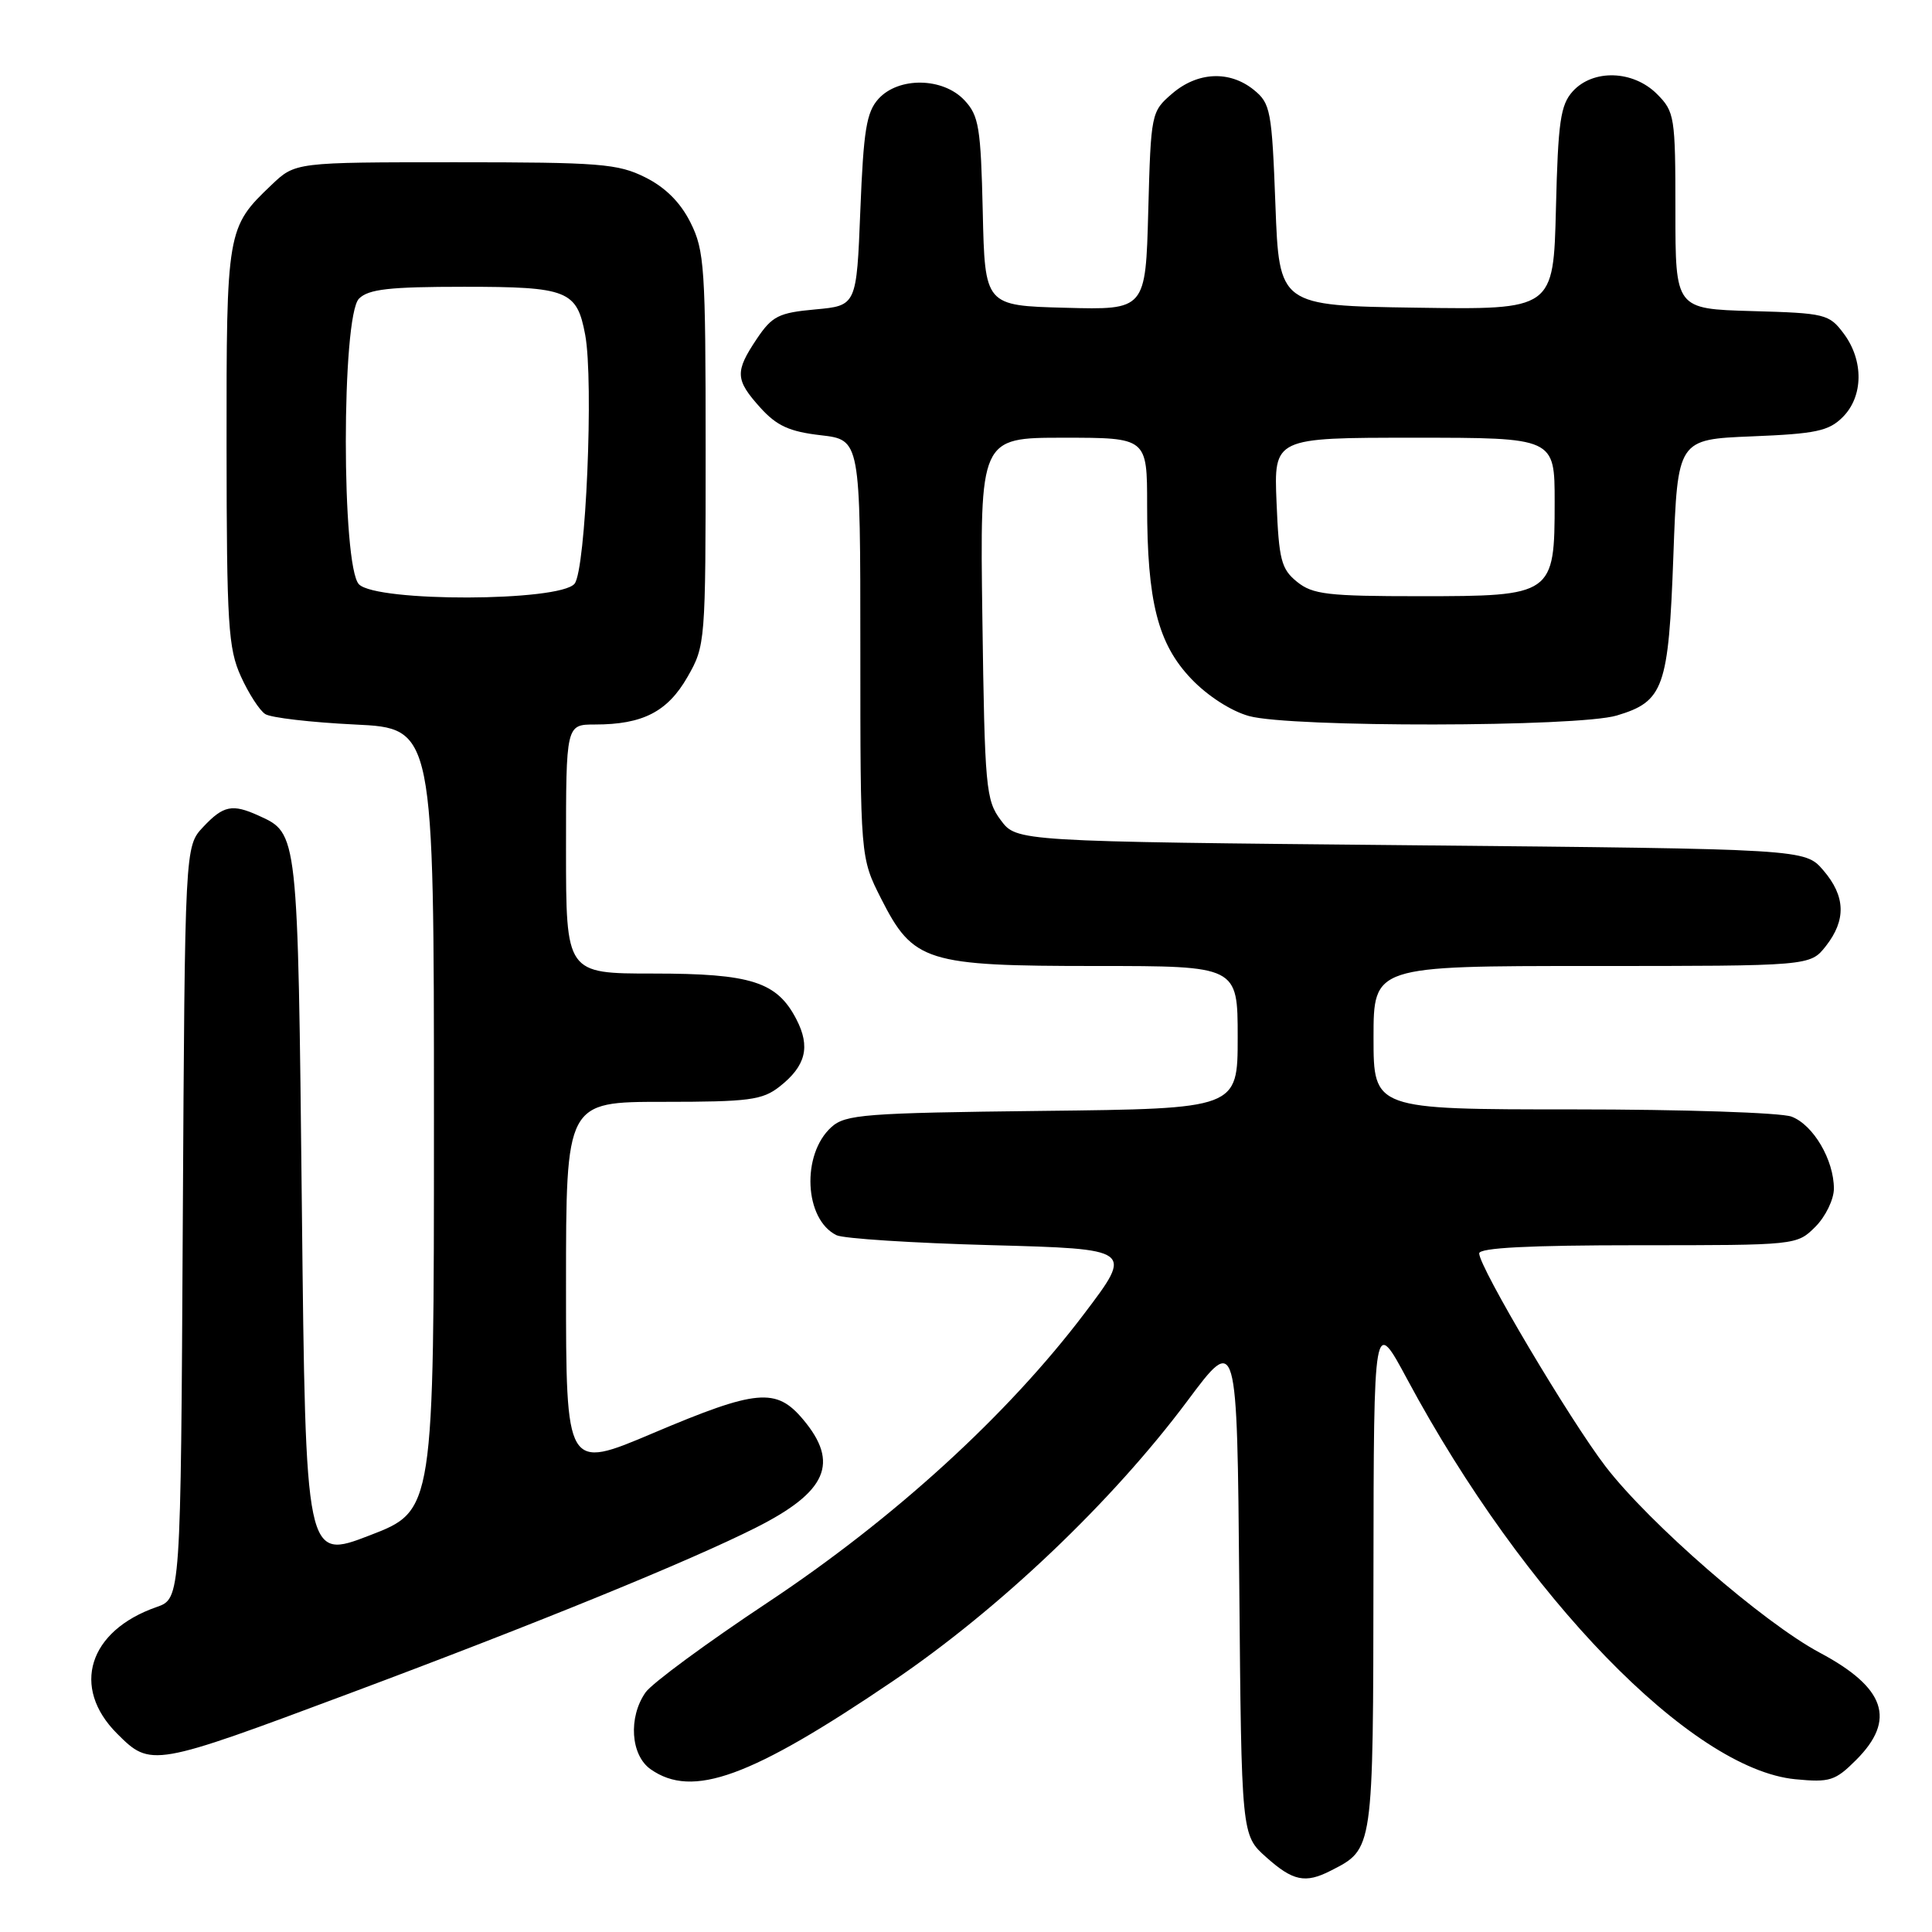<?xml version="1.0" encoding="UTF-8" standalone="no"?>
<!DOCTYPE svg PUBLIC "-//W3C//DTD SVG 1.1//EN" "http://www.w3.org/Graphics/SVG/1.1/DTD/svg11.dtd" >
<svg xmlns="http://www.w3.org/2000/svg" xmlns:xlink="http://www.w3.org/1999/xlink" version="1.1" viewBox="0 0 256 256">
 <g >
 <path fill="currentColor"
d=" M 176.32 247.88 C 182.01 244.97 181.95 245.39 181.99 208.50 C 182.03 174.50 182.03 174.50 186.48 182.79 C 201.95 211.59 224.12 234.44 237.90 235.76 C 242.46 236.20 243.18 235.97 245.95 233.20 C 251.28 227.87 249.84 223.63 241.13 218.99 C 233.67 215.01 218.55 201.87 212.75 194.32 C 208.01 188.14 196.00 167.91 196.00 166.08 C 196.00 165.34 202.61 165.00 217.05 165.00 C 238.06 165.00 238.09 165.00 240.55 162.55 C 241.90 161.20 243.00 158.92 243.00 157.50 C 243.00 153.69 240.27 149.05 237.39 147.96 C 236.00 147.43 222.97 147.00 208.43 147.00 C 182.00 147.00 182.00 147.00 182.00 137.50 C 182.00 128.00 182.00 128.00 210.93 128.00 C 239.85 128.00 239.85 128.00 241.93 125.37 C 244.65 121.90 244.55 118.75 241.59 115.31 C 239.17 112.50 239.17 112.50 186.94 112.00 C 134.71 111.50 134.71 111.50 132.61 108.68 C 130.63 106.03 130.48 104.43 130.17 81.93 C 129.84 58.00 129.84 58.00 140.92 58.00 C 152.00 58.00 152.00 58.00 152.00 66.95 C 152.00 79.72 153.42 85.31 157.85 89.95 C 160.00 92.21 163.14 94.23 165.50 94.88 C 171.02 96.41 209.09 96.35 214.23 94.81 C 220.46 92.95 221.09 91.16 221.73 73.66 C 222.29 58.22 222.29 58.22 232.15 57.82 C 240.61 57.48 242.32 57.12 244.17 55.27 C 246.91 52.53 246.97 47.78 244.31 44.21 C 242.37 41.61 241.86 41.49 232.15 41.22 C 222.00 40.93 222.00 40.93 222.00 27.92 C 222.00 15.44 221.90 14.81 219.55 12.45 C 216.39 9.30 211.09 9.14 208.40 12.10 C 206.77 13.90 206.45 16.12 206.17 27.62 C 205.84 41.04 205.84 41.04 187.67 40.77 C 169.50 40.50 169.50 40.50 169.00 27.16 C 168.53 14.64 168.35 13.70 166.14 11.91 C 162.93 9.31 158.68 9.51 155.31 12.41 C 152.54 14.79 152.50 15.00 152.15 27.95 C 151.80 41.07 151.80 41.07 141.15 40.78 C 130.50 40.50 130.50 40.50 130.22 28.03 C 129.96 16.88 129.71 15.32 127.79 13.28 C 124.95 10.25 119.07 10.16 116.40 13.10 C 114.81 14.86 114.42 17.26 114.00 27.85 C 113.50 40.50 113.50 40.50 108.03 41.00 C 103.18 41.44 102.31 41.88 100.28 44.90 C 97.36 49.26 97.41 50.31 100.75 54.02 C 102.93 56.43 104.60 57.19 108.75 57.67 C 114.00 58.28 114.00 58.28 114.00 85.96 C 114.00 113.64 114.00 113.64 116.75 119.07 C 121.01 127.47 122.68 128.00 145.25 128.00 C 164.00 128.00 164.00 128.00 164.00 137.45 C 164.00 146.91 164.00 146.91 138.10 147.20 C 114.54 147.47 112.02 147.67 110.16 149.35 C 106.16 152.97 106.57 161.58 110.84 163.67 C 111.75 164.12 120.97 164.71 131.33 164.99 C 150.15 165.50 150.15 165.50 143.72 174.00 C 133.53 187.48 118.46 201.23 101.72 212.34 C 93.67 217.68 86.39 223.04 85.54 224.25 C 83.23 227.55 83.56 232.58 86.22 234.44 C 91.77 238.33 99.44 235.54 118.25 222.80 C 132.42 213.21 147.34 199.01 157.32 185.65 C 163.92 176.80 163.92 176.80 164.21 209.98 C 164.50 243.17 164.50 243.17 167.77 246.08 C 171.31 249.25 172.96 249.60 176.32 247.88 Z  M 46.43 224.34 C 71.24 215.07 91.28 206.89 100.16 202.42 C 109.59 197.67 111.26 193.84 106.41 188.08 C 102.85 183.84 100.27 184.08 86.55 189.89 C 75.00 194.79 75.00 194.79 75.00 170.39 C 75.00 146.00 75.00 146.00 87.87 146.00 C 99.27 146.00 101.02 145.77 103.31 143.97 C 106.78 141.24 107.41 138.70 105.53 135.07 C 102.96 130.09 99.55 129.00 86.55 129.00 C 75.00 129.00 75.00 129.00 75.00 112.50 C 75.00 96.00 75.00 96.00 78.85 96.00 C 85.17 96.00 88.45 94.31 91.09 89.71 C 93.47 85.56 93.50 85.15 93.50 59.50 C 93.50 35.50 93.35 33.19 91.50 29.50 C 90.17 26.83 88.17 24.83 85.50 23.50 C 81.88 21.69 79.50 21.50 60.32 21.50 C 39.13 21.50 39.13 21.50 35.98 24.50 C 30.06 30.13 30.00 30.49 30.02 59.20 C 30.04 82.75 30.24 85.93 31.92 89.63 C 32.95 91.90 34.40 94.15 35.15 94.62 C 35.89 95.10 41.22 95.72 47.00 96.00 C 57.50 96.50 57.50 96.50 57.50 148.33 C 57.50 200.17 57.50 200.17 49.00 203.44 C 40.50 206.72 40.50 206.72 40.00 160.11 C 39.46 110.05 39.51 110.46 34.26 108.07 C 30.78 106.49 29.60 106.73 26.92 109.58 C 24.50 112.16 24.50 112.16 24.22 161.99 C 23.95 211.82 23.95 211.82 20.75 212.94 C 11.73 216.08 9.38 223.58 15.51 229.71 C 19.98 234.18 20.22 234.14 46.43 224.34 Z  M 171.86 77.09 C 169.77 75.40 169.46 74.18 169.15 66.59 C 168.79 58.00 168.79 58.00 187.40 58.00 C 206.00 58.00 206.00 58.00 206.00 66.50 C 206.00 78.86 205.80 79.00 188.11 79.00 C 175.93 79.00 173.93 78.77 171.86 77.09 Z  M 47.57 77.43 C 45.24 75.10 45.24 41.90 47.57 39.57 C 48.83 38.31 51.60 38.00 61.50 38.00 C 75.22 38.00 76.44 38.48 77.54 44.36 C 78.69 50.51 77.62 75.55 76.13 77.35 C 74.15 79.73 49.94 79.80 47.57 77.43 Z "/>
</g>
</svg>